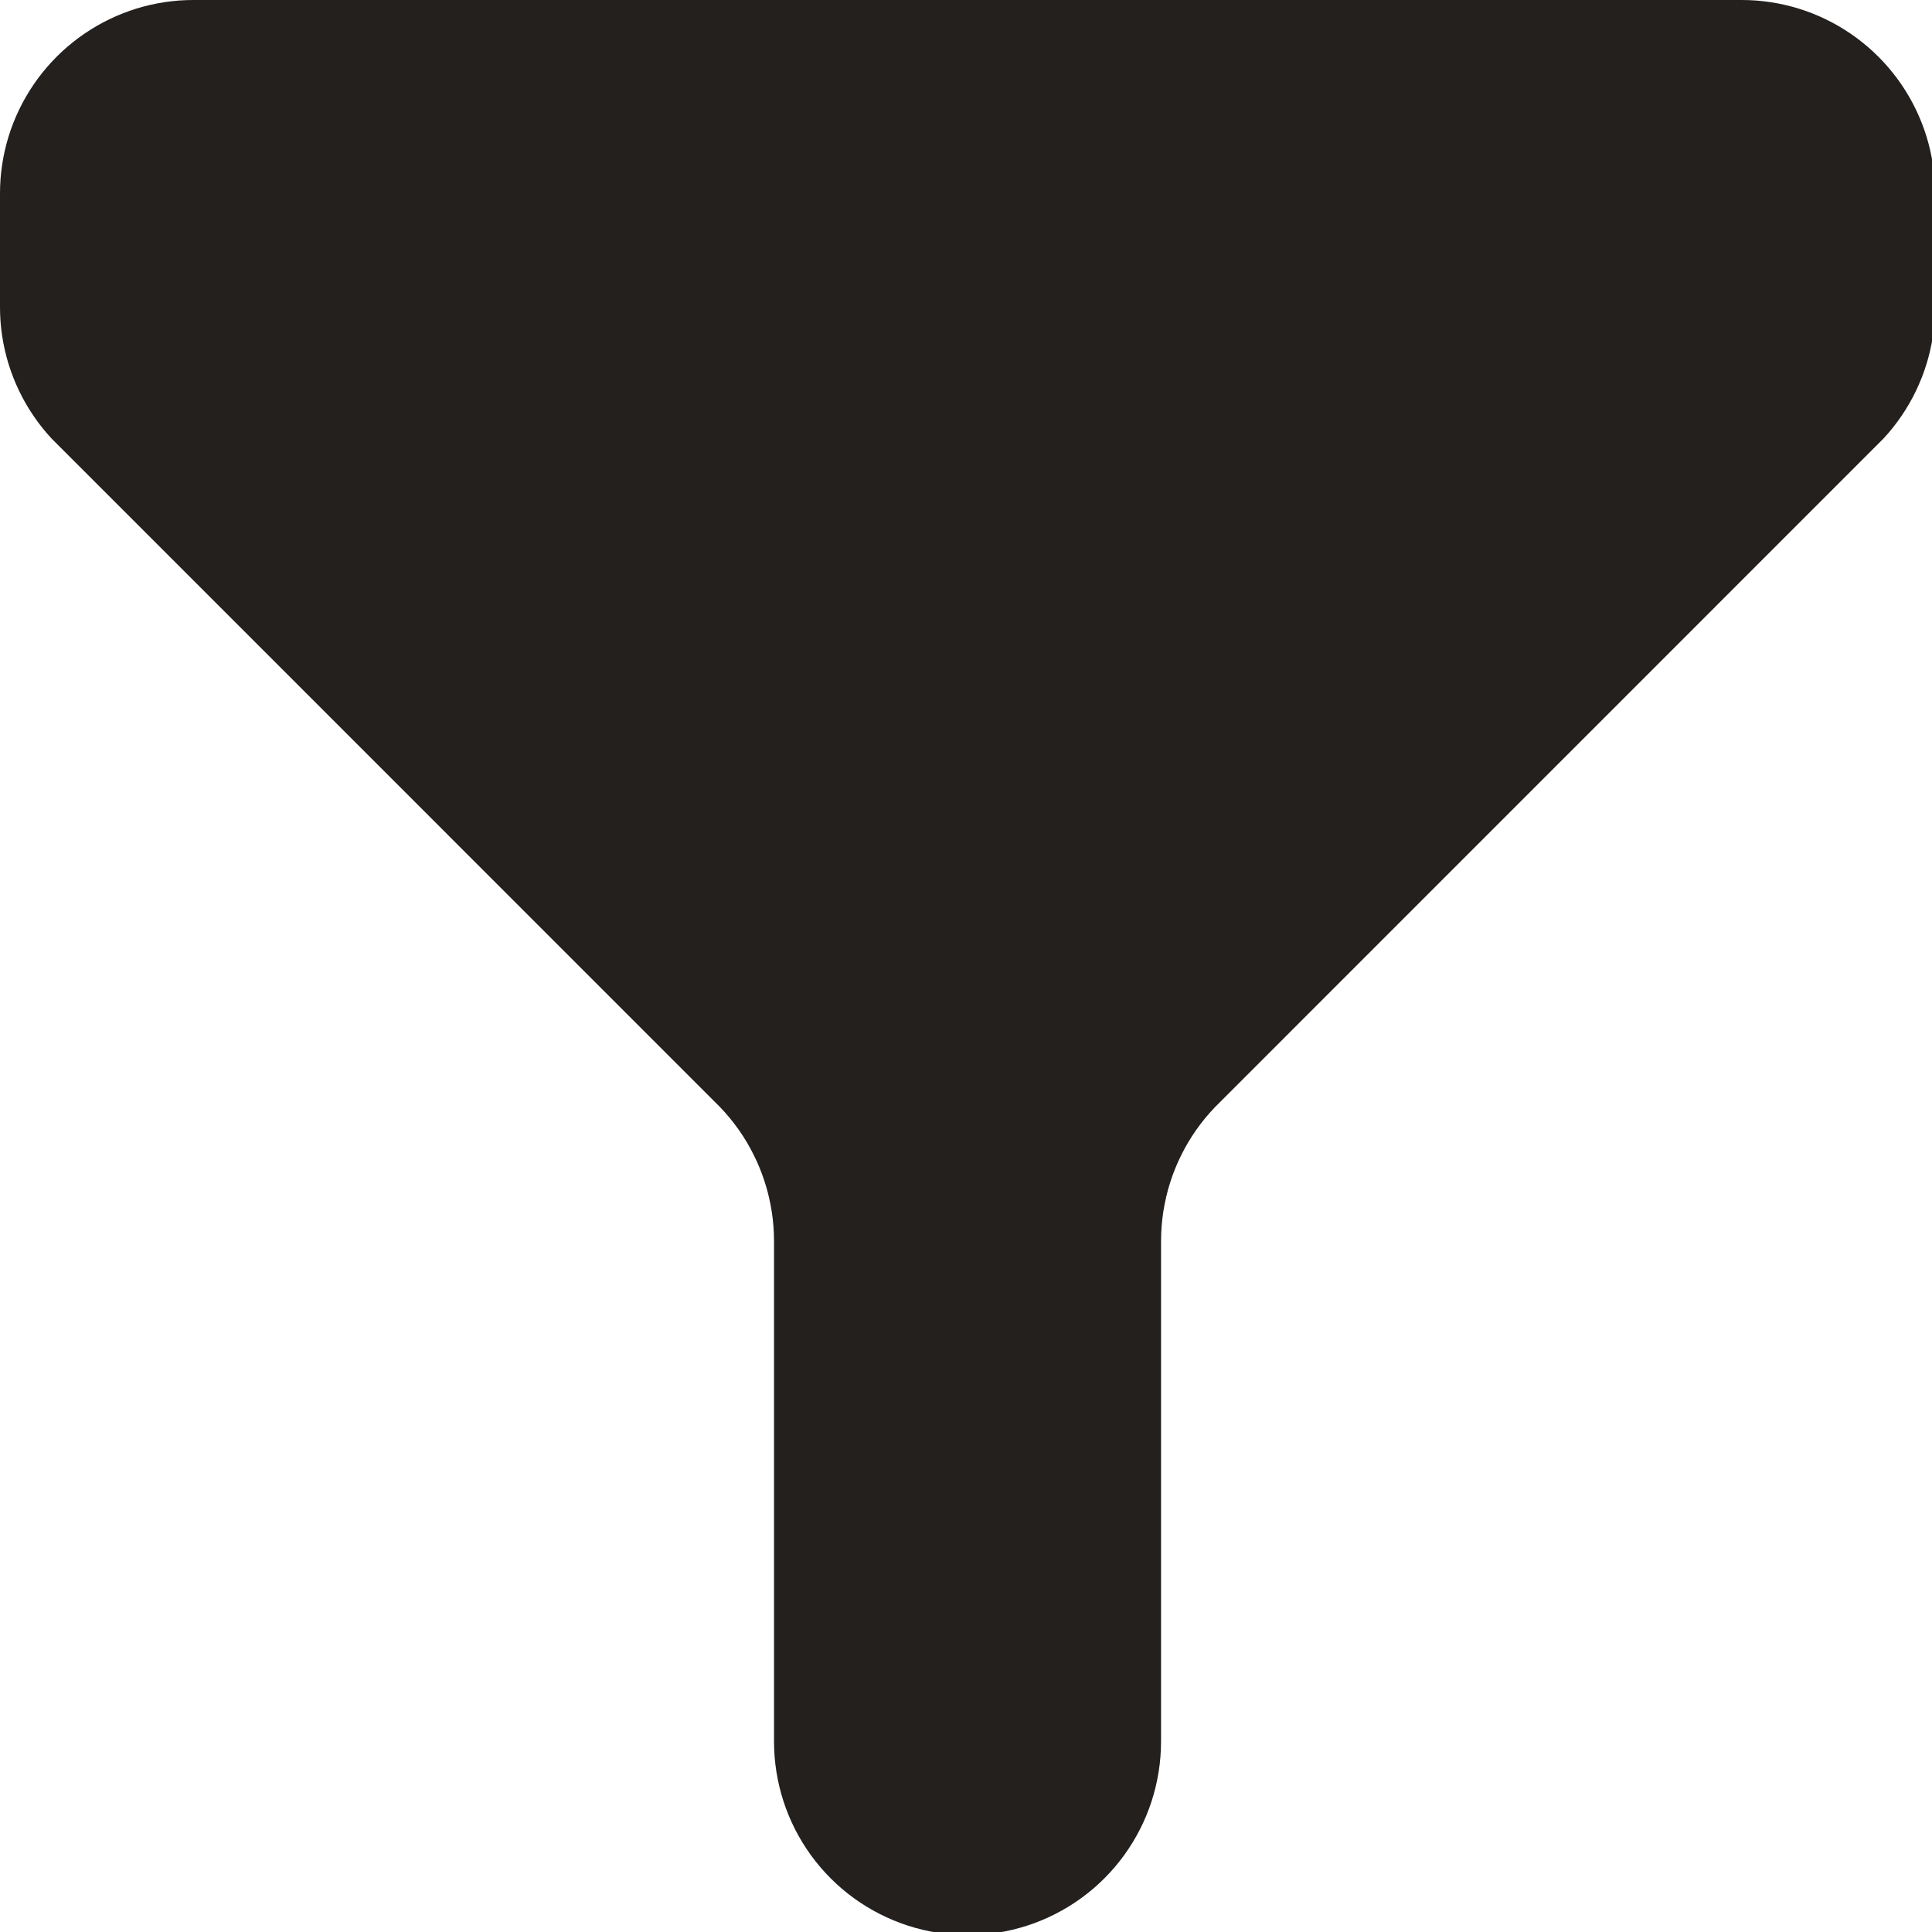 <?xml version="1.0" encoding="UTF-8" standalone="no"?>
<!-- Created with Inkscape (http://www.inkscape.org/) -->

<svg
   width="100"
   height="100"
   viewBox="0 0 26.458 26.458"
   version="1.1"
   id="svg5"
   inkscape:version="1.1.2 (0a00cf5339, 2022-02-04, custom)"
   sodipodi:docname="filtre.svg"
   xmlns:inkscape="http://www.inkscape.org/namespaces/inkscape"
   xmlns:sodipodi="http://sodipodi.sourceforge.net/DTD/sodipodi-0.dtd"
   xmlns="http://www.w3.org/2000/svg"
   xmlns:svg="http://www.w3.org/2000/svg">
  <sodipodi:namedview
     id="namedview7"
     pagecolor="#ffffff"
     bordercolor="#666666"
     borderopacity="1.0"
     inkscape:pageshadow="2"
     inkscape:pageopacity="0.0"
     inkscape:pagecheckerboard="0"
     inkscape:document-units="mm"
     showgrid="false"
     units="px"
     inkscape:zoom="4"
     inkscape:cx="47.375"
     inkscape:cy="61.75"
     inkscape:window-width="1600"
     inkscape:window-height="837"
     inkscape:window-x="-8"
     inkscape:window-y="-8"
     inkscape:window-maximized="1"
     inkscape:current-layer="layer1" />
  <defs
     id="defs2" />
  <g
     inkscape:label="Calque 1"
     inkscape:groupmode="layer"
     id="layer1">
    <path
       id="path4722"
       style="fill:#23201e;fill-opacity:1;stroke:none;stroke-width:1px;stroke-linecap:butt;stroke-linejoin:miter;stroke-opacity:1"
       d="M 10 0 C 9.75 -0 9.501 0.009 9.252 0.027 C 9.004 0.046 8.756 0.074 8.51 0.111 C 8.263 0.148 8.018 0.195 7.775 0.25 C 7.532 0.305 7.291 0.37 7.053 0.443 C 6.814 0.517 6.578 0.6 6.346 0.691 C 6.114 0.782 5.886 0.882 5.662 0.99 C 5.437 1.098 5.216 1.215 5 1.34 C 4.784 1.465 4.573 1.598 4.367 1.738 C 4.161 1.879 3.961 2.026 3.766 2.182 C 3.571 2.337 3.382 2.5 3.199 2.67 C 3.016 2.84 2.84 3.016 2.67 3.199 C 2.5 3.382 2.337 3.571 2.182 3.766 C 2.026 3.961 1.879 4.161 1.738 4.367 C 1.598 4.573 1.465 4.784 1.34 5 C 1.215 5.216 1.098 5.437 0.99 5.662 C 0.882 5.886 0.782 6.114 0.691 6.346 C 0.6 6.578 0.517 6.814 0.443 7.053 C 0.37 7.291 0.305 7.532 0.25 7.775 C 0.195 8.018 0.148 8.263 0.111 8.51 C 0.074 8.756 0.046 9.004 0.027 9.252 C 0.009 9.501 -0 9.75 0 10 L 0 15.867 C -0 16.117 0.009 16.366 0.027 16.615 C 0.046 16.864 0.074 17.111 0.111 17.357 C 0.148 17.604 0.195 17.849 0.25 18.092 C 0.305 18.335 0.37 18.576 0.443 18.814 C 0.517 19.052 0.6 19.288 0.691 19.52 C 0.782 19.752 0.882 19.98 0.99 20.205 C 1.098 20.43 1.215 20.651 1.34 20.867 C 1.465 21.083 1.598 21.294 1.738 21.5 C 1.879 21.706 2.026 21.907 2.182 22.102 C 2.337 22.296 2.5 22.485 2.67 22.668 L 3.199 23.197 L 37.205 57.207 C 37.293 57.299 37.38 57.393 37.465 57.488 C 37.55 57.584 37.633 57.681 37.715 57.779 C 37.796 57.878 37.876 57.978 37.953 58.08 C 38.031 58.181 38.106 58.284 38.18 58.389 C 38.253 58.493 38.325 58.6 38.395 58.707 C 38.464 58.814 38.531 58.922 38.596 59.031 C 38.661 59.141 38.724 59.253 38.785 59.365 C 38.846 59.477 38.905 59.591 38.961 59.705 C 39.018 59.819 39.073 59.935 39.125 60.051 C 39.177 60.168 39.228 60.286 39.275 60.404 C 39.323 60.523 39.369 60.642 39.412 60.762 C 39.455 60.882 39.495 61.003 39.533 61.125 C 39.572 61.247 39.608 61.369 39.643 61.492 C 39.676 61.615 39.707 61.739 39.736 61.863 C 39.765 61.988 39.792 62.113 39.816 62.238 C 39.841 62.363 39.863 62.489 39.883 62.615 C 39.902 62.742 39.919 62.869 39.934 62.996 C 39.948 63.123 39.961 63.25 39.971 63.377 C 39.98 63.504 39.987 63.632 39.992 63.76 C 39.997 63.887 40 64.015 40 64.143 L 40 90 C 40 91.049 40.166 92.092 40.49 93.09 C 40.814 94.088 41.294 95.028 41.91 95.877 C 42.527 96.726 43.274 97.473 44.123 98.09 C 44.972 98.706 45.912 99.186 46.91 99.51 C 47.908 99.834 48.951 100 50 100 C 51.049 100 52.092 99.834 53.09 99.51 C 54.088 99.186 55.028 98.706 55.877 98.09 C 56.726 97.473 57.473 96.726 58.09 95.877 C 58.706 95.028 59.186 94.088 59.51 93.09 C 59.834 92.092 60 91.049 60 90 L 60 64.143 C 60 64.015 60.003 63.887 60.008 63.76 C 60.013 63.632 60.02 63.504 60.029 63.377 C 60.039 63.25 60.052 63.123 60.066 62.996 C 60.081 62.869 60.098 62.742 60.117 62.615 C 60.137 62.489 60.159 62.363 60.184 62.238 C 60.208 62.113 60.235 61.988 60.264 61.863 C 60.293 61.739 60.324 61.615 60.357 61.492 C 60.392 61.369 60.428 61.247 60.467 61.125 C 60.505 61.003 60.545 60.882 60.588 60.762 C 60.631 60.642 60.677 60.523 60.725 60.404 C 60.772 60.286 60.823 60.168 60.875 60.051 C 60.927 59.934 60.982 59.819 61.039 59.705 C 61.095 59.591 61.154 59.477 61.215 59.365 C 61.276 59.253 61.339 59.141 61.404 59.031 C 61.469 58.922 61.536 58.814 61.605 58.707 C 61.675 58.6 61.747 58.493 61.82 58.389 C 61.894 58.284 61.969 58.181 62.047 58.08 C 62.124 57.978 62.204 57.878 62.285 57.779 C 62.367 57.681 62.45 57.584 62.535 57.488 C 62.62 57.393 62.707 57.299 62.795 57.207 L 96.801 23.197 L 97.33 22.668 C 97.5 22.485 97.663 22.296 97.818 22.102 C 97.974 21.907 98.121 21.706 98.262 21.5 C 98.402 21.294 98.535 21.083 98.66 20.867 C 98.785 20.651 98.902 20.43 99.01 20.205 C 99.118 19.98 99.218 19.752 99.309 19.52 C 99.4 19.288 99.483 19.052 99.557 18.814 C 99.63 18.576 99.695 18.335 99.75 18.092 C 99.805 17.849 99.852 17.604 99.889 17.357 C 99.926 17.111 99.954 16.864 99.973 16.615 C 99.991 16.366 100 16.117 100 15.867 L 100 10 C 100 9.75 99.991 9.501 99.973 9.252 C 99.954 9.004 99.926 8.756 99.889 8.51 C 99.852 8.263 99.805 8.018 99.75 7.775 C 99.695 7.532 99.63 7.291 99.557 7.053 C 99.483 6.814 99.4 6.578 99.309 6.346 C 99.218 6.114 99.118 5.886 99.01 5.662 C 98.902 5.437 98.785 5.216 98.66 5 C 98.535 4.784 98.402 4.573 98.262 4.367 C 98.121 4.161 97.974 3.961 97.818 3.766 C 97.663 3.571 97.5 3.382 97.33 3.199 C 97.16 3.016 96.984 2.84 96.801 2.67 C 96.618 2.5 96.429 2.337 96.234 2.182 C 96.039 2.026 95.839 1.879 95.633 1.738 C 95.427 1.598 95.216 1.465 95 1.34 C 94.784 1.215 94.563 1.098 94.338 0.99 C 94.114 0.882 93.886 0.782 93.654 0.691 C 93.422 0.6 93.186 0.517 92.947 0.443 C 92.709 0.37 92.468 0.305 92.225 0.25 C 91.982 0.195 91.737 0.148 91.49 0.111 C 91.244 0.074 90.996 0.046 90.748 0.027 C 90.499 0.009 90.25 -0 90 0 L 50 0 L 10 0 z "
       transform="scale(0.265)" />
  </g>
</svg>
